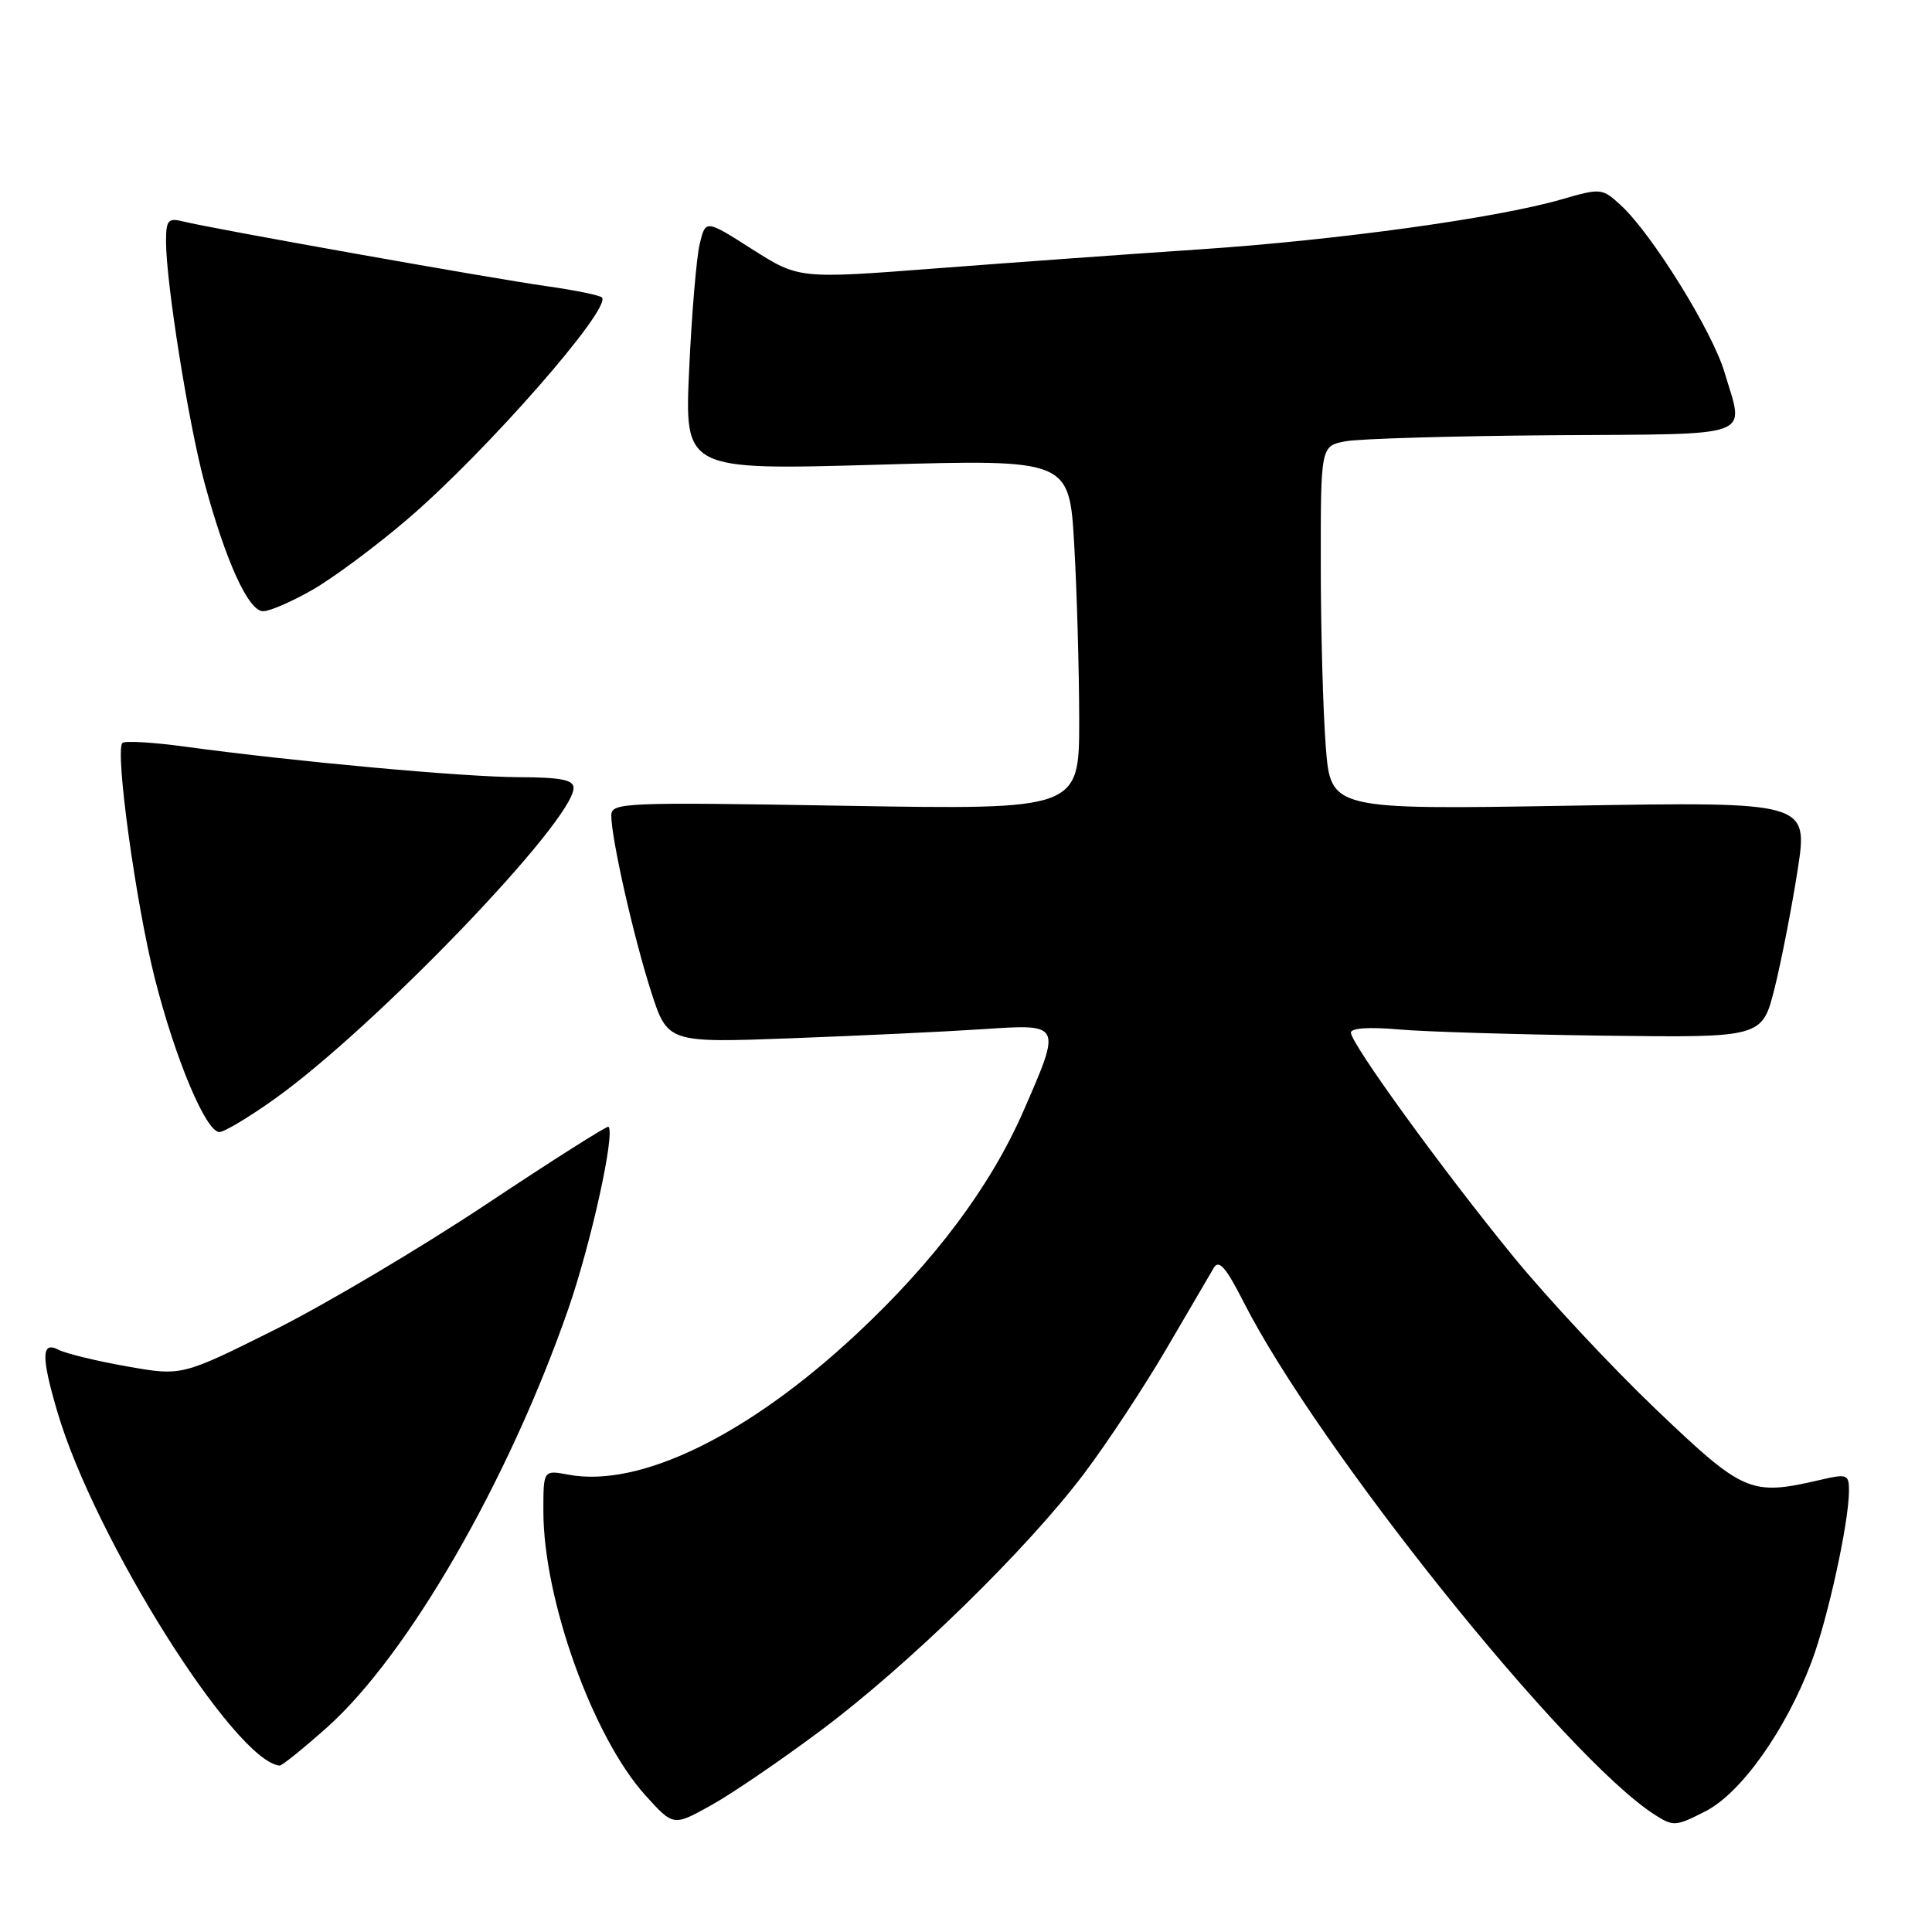 <?xml version="1.0" encoding="UTF-8" standalone="no"?>
<!DOCTYPE svg PUBLIC "-//W3C//DTD SVG 1.1//EN" "http://www.w3.org/Graphics/SVG/1.1/DTD/svg11.dtd" >
<svg xmlns="http://www.w3.org/2000/svg" xmlns:xlink="http://www.w3.org/1999/xlink" version="1.1" viewBox="0 0 256 256">
 <g >
 <path fill="currentColor"
d=" M 108.77 229.29 C 120.34 220.66 136.13 205.25 143.69 195.20 C 146.72 191.18 151.61 183.76 154.57 178.70 C 157.53 173.64 160.34 168.82 160.83 168.00 C 161.51 166.85 162.44 167.91 164.77 172.50 C 174.60 191.85 207.39 232.79 219.17 240.40 C 221.73 242.05 222.01 242.03 225.97 240.01 C 230.71 237.60 236.65 229.22 240.06 220.15 C 242.22 214.38 245.00 201.67 245.00 197.52 C 245.00 195.36 244.75 195.27 241.25 196.08 C 231.95 198.24 231.08 197.87 219.44 186.76 C 213.54 181.13 205.03 172.01 200.53 166.51 C 191.20 155.10 179.00 138.28 179.00 136.82 C 179.00 136.23 181.46 136.06 185.25 136.40 C 188.69 136.71 200.95 137.08 212.50 137.23 C 233.50 137.50 233.50 137.50 235.14 130.95 C 236.04 127.35 237.41 120.31 238.19 115.32 C 239.60 106.23 239.60 106.23 207.96 106.76 C 176.32 107.29 176.32 107.29 175.67 98.90 C 175.31 94.28 175.01 83.43 175.01 74.80 C 175.00 59.09 175.00 59.09 178.31 58.47 C 180.13 58.13 192.51 57.77 205.81 57.67 C 233.02 57.48 231.13 58.18 228.50 49.31 C 226.88 43.86 218.86 30.95 214.76 27.19 C 212.29 24.92 212.13 24.91 206.87 26.43 C 198.34 28.90 177.24 31.81 159.16 33.03 C 150.00 33.64 134.26 34.78 124.18 35.55 C 105.87 36.96 105.87 36.96 99.68 33.03 C 93.50 29.09 93.50 29.09 92.72 32.30 C 92.29 34.06 91.66 41.53 91.32 48.90 C 90.70 62.30 90.70 62.30 116.20 61.58 C 141.69 60.85 141.69 60.85 142.34 72.18 C 142.70 78.40 142.99 88.85 143.00 95.40 C 143.00 107.29 143.00 107.29 112.00 106.77 C 82.55 106.27 81.00 106.34 81.00 108.06 C 81.00 111.10 83.94 124.11 86.26 131.35 C 88.46 138.19 88.46 138.19 104.98 137.57 C 114.07 137.23 125.44 136.69 130.25 136.37 C 140.72 135.67 140.68 135.60 135.61 147.22 C 131.24 157.22 123.86 167.08 113.52 176.74 C 99.15 190.16 84.79 197.18 75.31 195.40 C 72.00 194.78 72.00 194.78 72.00 200.23 C 72.00 211.92 78.55 230.17 85.50 237.87 C 89.22 241.99 89.22 241.99 94.17 239.24 C 96.89 237.74 103.46 233.26 108.77 229.29 Z  M 43.30 228.92 C 54.04 219.35 67.37 196.25 75.29 173.48 C 78.30 164.82 81.53 150.20 80.63 149.30 C 80.47 149.13 73.17 153.76 64.42 159.58 C 55.66 165.40 43.01 172.90 36.30 176.25 C 24.09 182.34 24.09 182.34 16.80 181.05 C 12.78 180.34 8.71 179.35 7.75 178.85 C 5.48 177.66 5.44 179.74 7.60 187.07 C 12.51 203.80 31.10 233.38 37.05 233.95 C 37.35 233.98 40.16 231.71 43.30 228.92 Z  M 36.41 145.60 C 49.71 136.11 76.00 108.75 76.00 104.40 C 76.00 103.33 74.29 103.00 68.75 102.98 C 61.43 102.96 39.10 100.92 24.65 98.95 C 20.33 98.36 16.53 98.13 16.22 98.45 C 15.21 99.46 18.01 119.77 20.51 129.63 C 23.22 140.32 27.29 150.00 29.07 150.00 C 29.72 150.00 33.02 148.02 36.41 145.60 Z  M 41.50 78.10 C 44.25 76.51 49.88 72.32 54.00 68.79 C 64.42 59.87 81.13 40.80 79.75 39.41 C 79.45 39.12 76.13 38.44 72.36 37.91 C 65.07 36.88 28.04 30.29 24.25 29.34 C 22.27 28.85 22.00 29.16 22.00 32.01 C 22.00 37.43 24.97 56.06 27.08 63.91 C 29.91 74.39 32.92 81.00 34.87 80.99 C 35.77 80.99 38.75 79.68 41.50 78.10 Z "/>
</g>
</svg>